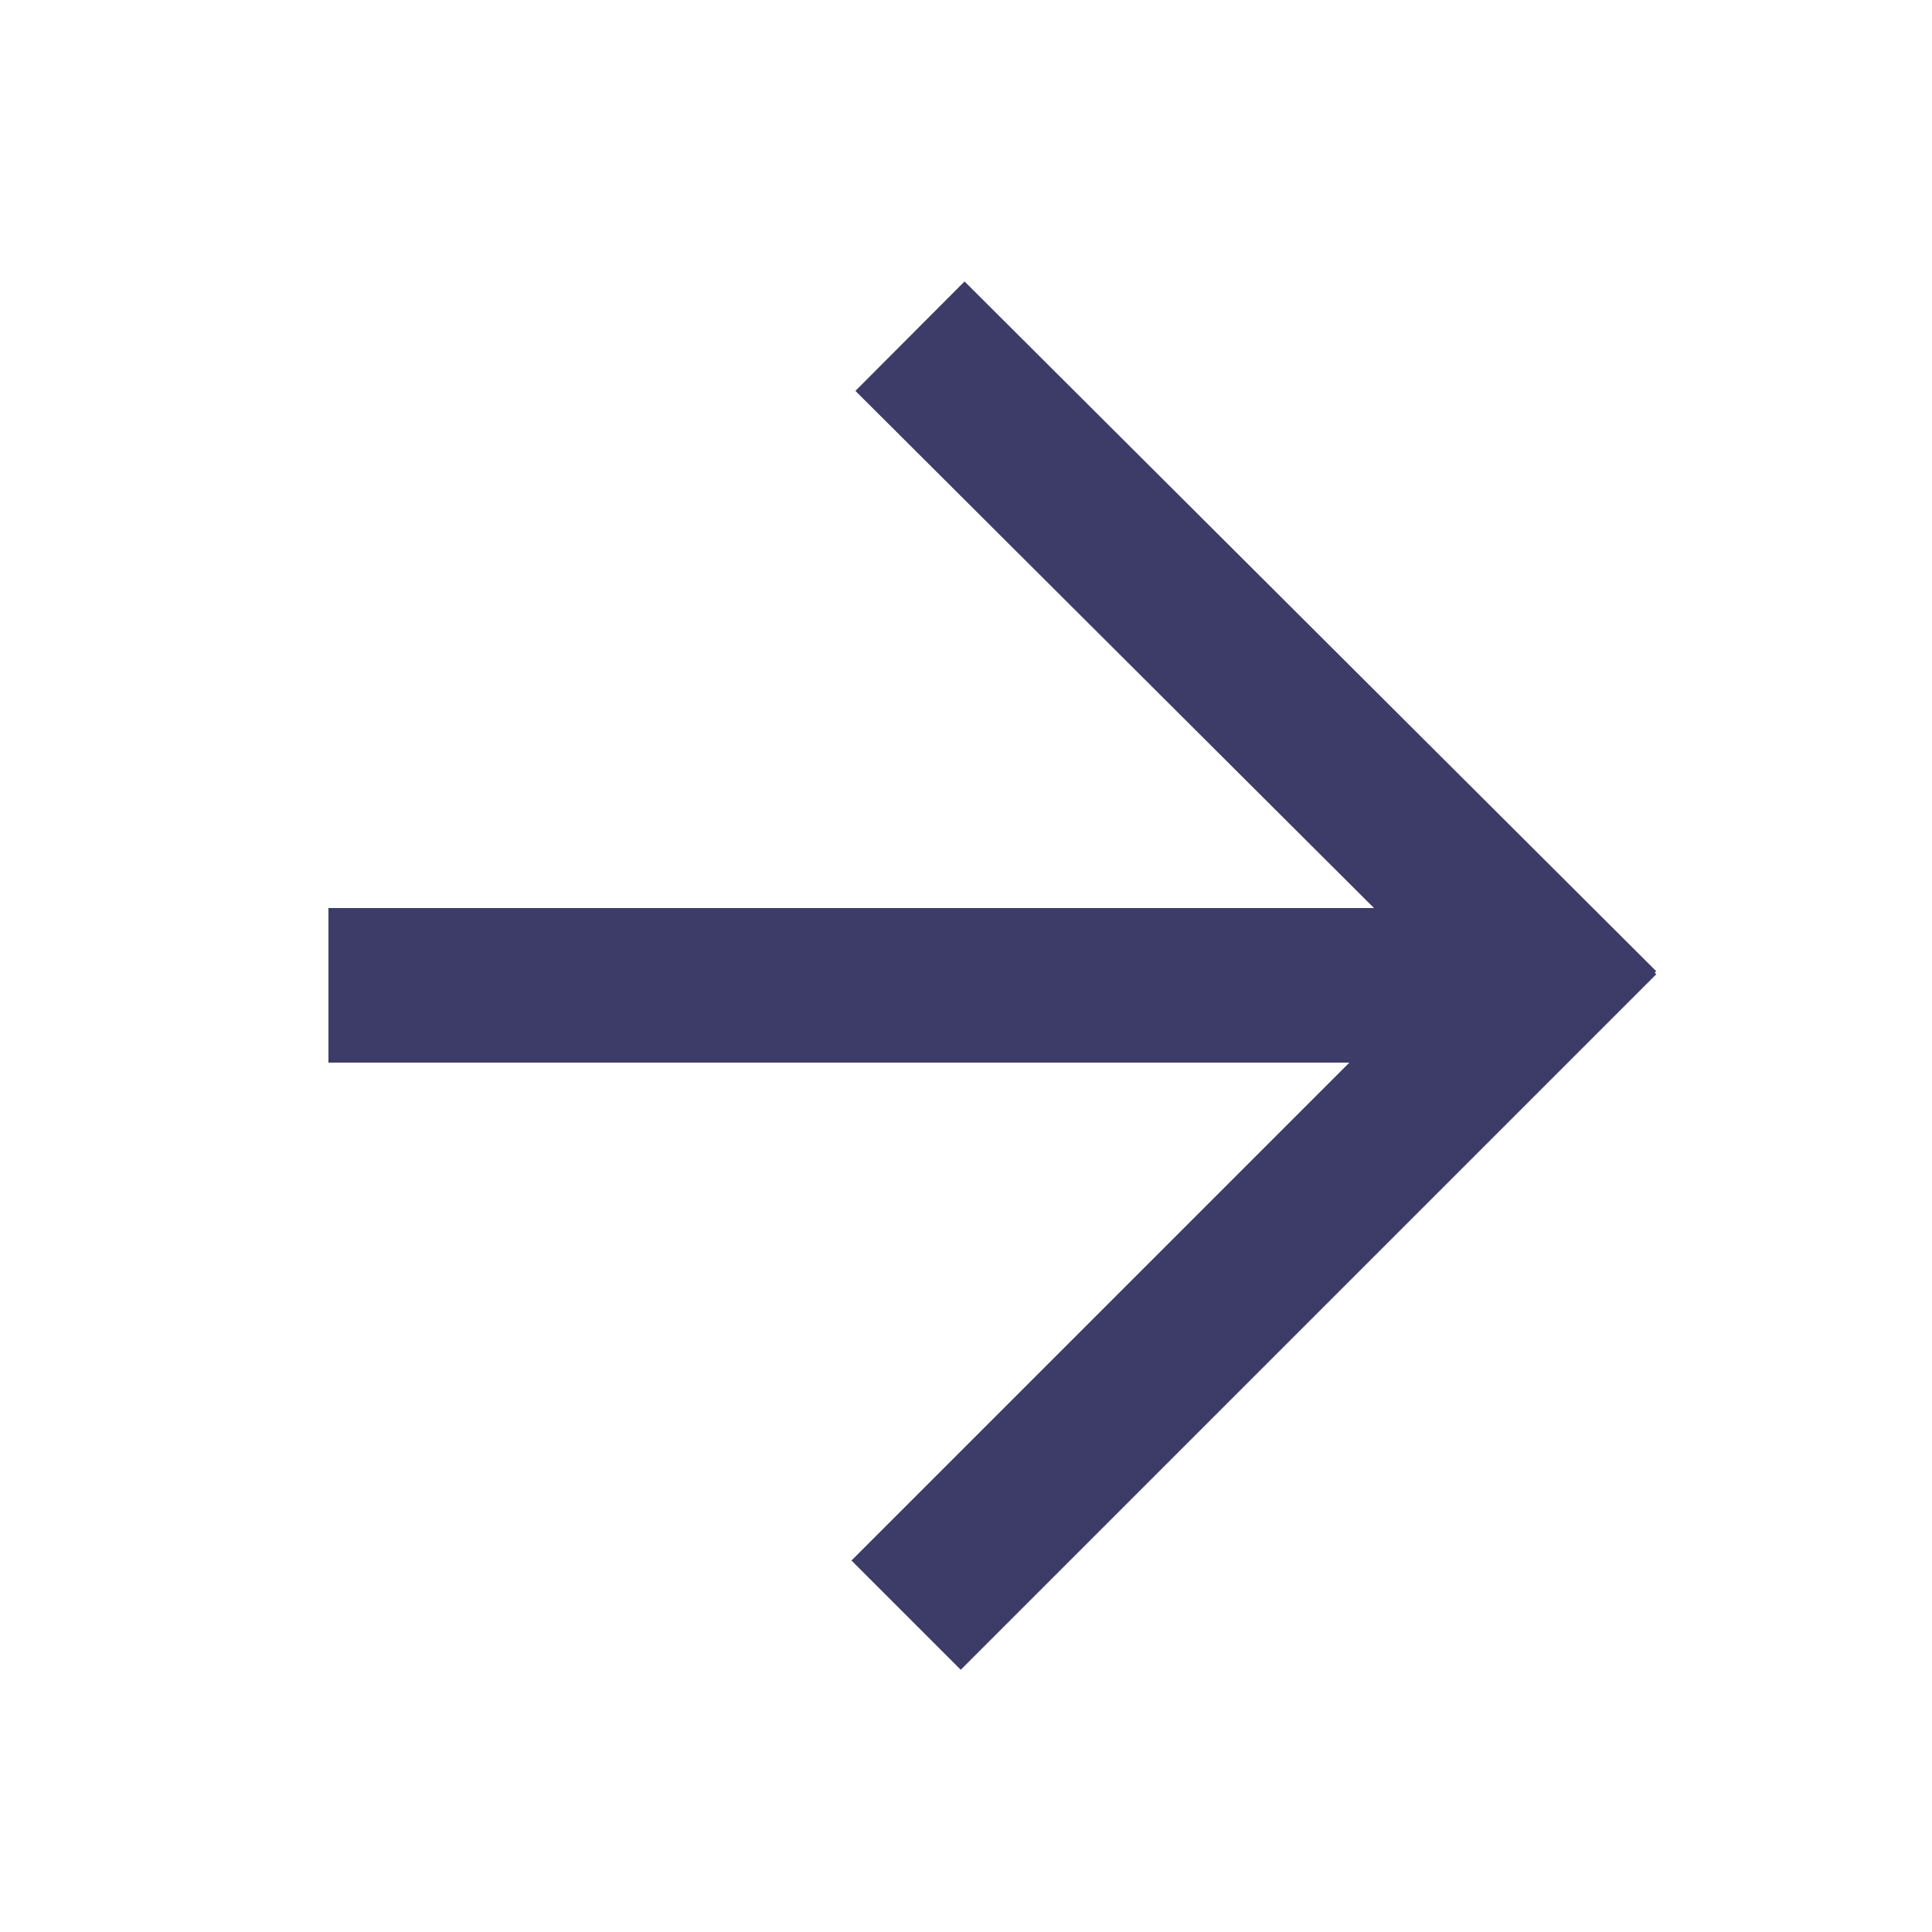 <?xml version="1.0" encoding="utf-8"?>
<!-- Generator: Adobe Illustrator 21.0.0, SVG Export Plug-In . SVG Version: 6.00 Build 0)  -->
<svg version="1.1" id="Layer_1" xmlns="http://www.w3.org/2000/svg" xmlns:xlink="http://www.w3.org/1999/xlink" x="0px" y="0px"
	 viewBox="0 0 100 100" style="enable-background:new 0 0 100 100;" xml:space="preserve">
<style type="text/css">
	.st0{fill:none;stroke:#3D3C68;stroke-width:8;stroke-miterlimit:10;}
</style>
<line class="st0" x1="17" y1="51" x2="80" y2="51"/>
<line class="st0" x1="46.9" y1="83.6" x2="82.9" y2="47.6"/>
<line class="st0" x1="47.1" y1="17.4" x2="82.9" y2="53.1"/>
</svg>

